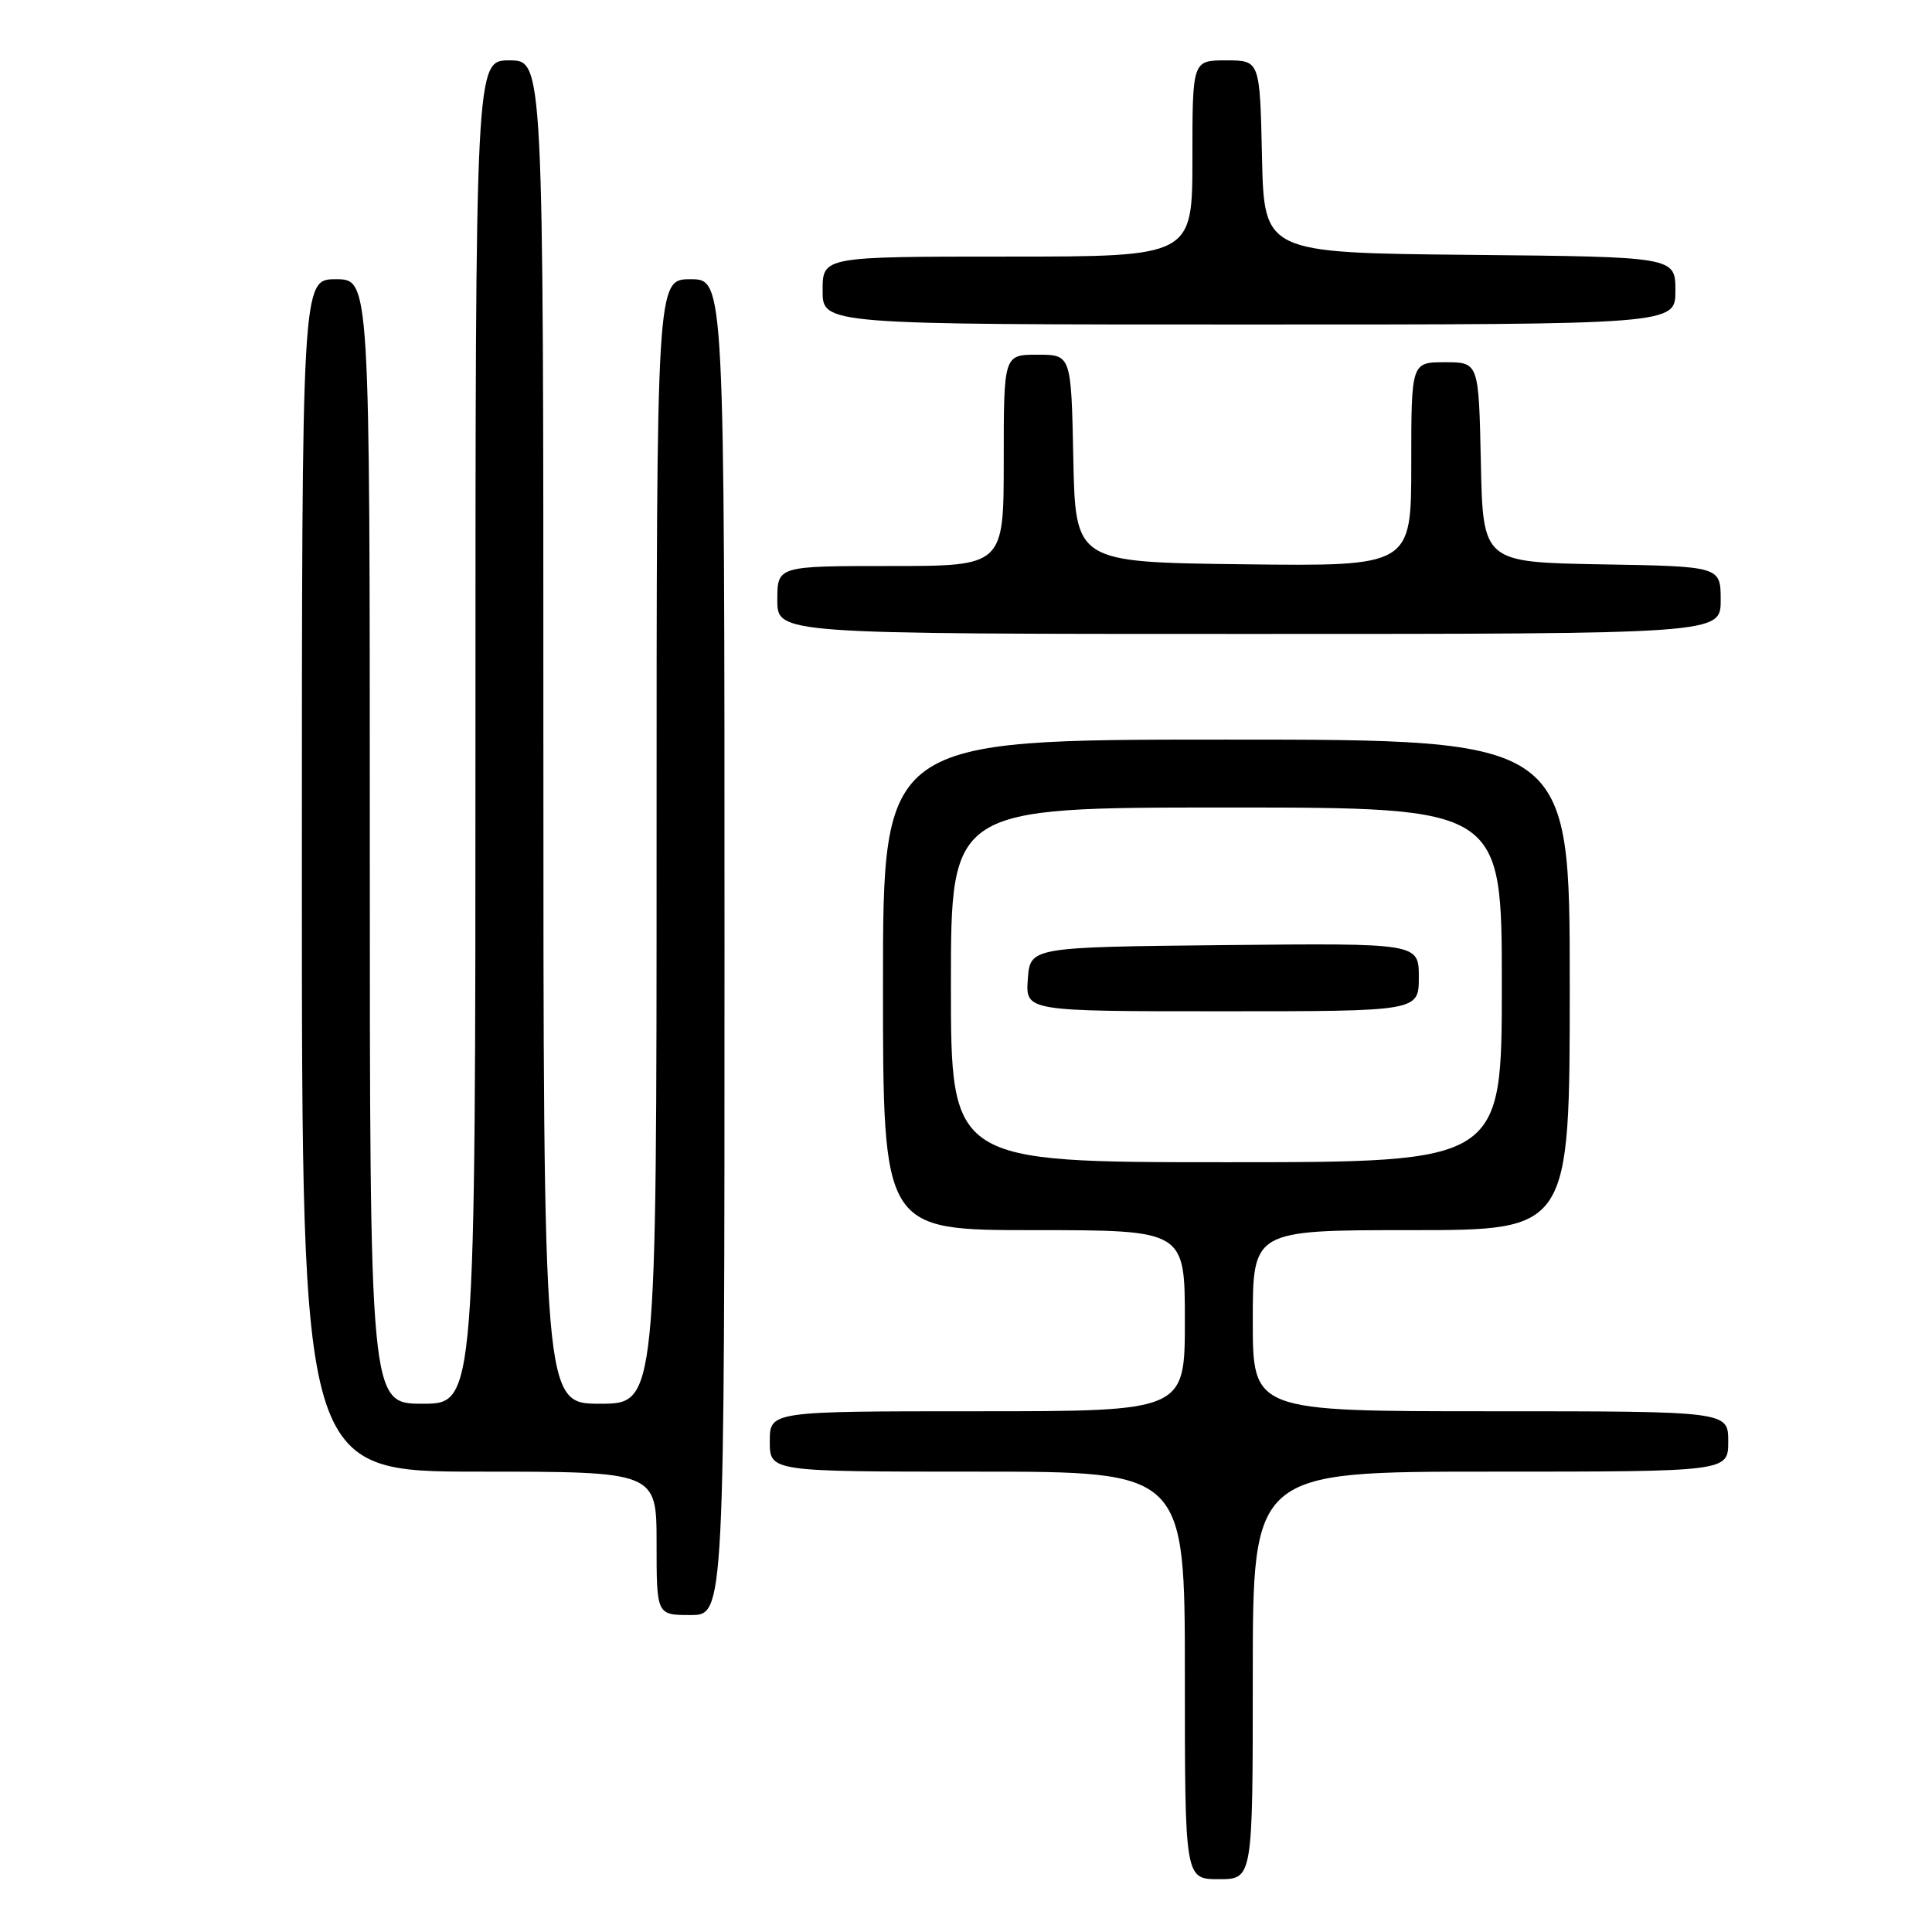 <?xml version="1.0" encoding="UTF-8" standalone="no"?>
<!DOCTYPE svg PUBLIC "-//W3C//DTD SVG 1.1//EN" "http://www.w3.org/Graphics/SVG/1.1/DTD/svg11.dtd" >
<svg xmlns="http://www.w3.org/2000/svg" xmlns:xlink="http://www.w3.org/1999/xlink" version="1.1" viewBox="0 0 256 256">
 <g >
 <path fill="currentColor"
d=" M 166.00 222.00 C 166.00 195.00 166.00 195.00 197.50 195.00 C 229.00 195.00 229.00 195.00 229.00 191.00 C 229.00 187.00 229.00 187.00 197.50 187.00 C 166.00 187.00 166.00 187.00 166.00 175.00 C 166.00 163.00 166.00 163.00 187.00 163.00 C 208.00 163.00 208.00 163.00 208.00 130.50 C 208.00 98.00 208.00 98.00 162.50 98.00 C 117.00 98.00 117.00 98.00 117.00 130.50 C 117.00 163.00 117.00 163.00 137.00 163.00 C 157.00 163.00 157.00 163.00 157.00 175.00 C 157.00 187.00 157.00 187.00 129.50 187.00 C 102.00 187.00 102.00 187.00 102.00 191.00 C 102.00 195.00 102.00 195.00 129.50 195.00 C 157.00 195.00 157.00 195.00 157.00 222.00 C 157.00 249.00 157.00 249.00 161.50 249.00 C 166.00 249.00 166.00 249.00 166.00 222.00 Z  M 96.00 125.50 C 96.00 37.00 96.00 37.00 91.50 37.00 C 87.00 37.00 87.00 37.00 87.00 111.50 C 87.00 186.00 87.00 186.00 79.50 186.00 C 72.00 186.00 72.00 186.00 72.00 97.00 C 72.00 8.00 72.00 8.00 67.50 8.00 C 63.00 8.00 63.00 8.00 63.00 97.00 C 63.00 186.00 63.00 186.00 56.00 186.00 C 49.00 186.00 49.00 186.00 49.00 111.50 C 49.00 37.00 49.00 37.00 44.50 37.00 C 40.00 37.00 40.00 37.00 40.00 116.00 C 40.00 195.00 40.00 195.00 63.50 195.00 C 87.00 195.00 87.00 195.00 87.00 204.50 C 87.00 214.00 87.00 214.00 91.50 214.00 C 96.00 214.00 96.00 214.00 96.00 125.50 Z  M 228.00 79.53 C 228.00 75.05 228.00 75.05 212.25 74.78 C 196.50 74.50 196.50 74.50 196.22 61.25 C 195.94 48.00 195.94 48.00 191.47 48.00 C 187.00 48.00 187.00 48.00 187.00 61.52 C 187.00 75.04 187.00 75.04 164.75 74.77 C 142.50 74.50 142.50 74.50 142.22 60.75 C 141.94 47.00 141.94 47.00 137.47 47.00 C 133.00 47.00 133.00 47.00 133.00 61.00 C 133.00 75.00 133.00 75.00 118.00 75.00 C 103.00 75.00 103.00 75.00 103.00 79.50 C 103.00 84.00 103.00 84.00 165.50 84.00 C 228.00 84.00 228.00 84.00 228.00 79.53 Z  M 222.00 38.52 C 222.00 34.03 222.00 34.03 194.75 33.77 C 167.50 33.50 167.50 33.50 167.22 20.75 C 166.94 8.00 166.94 8.00 162.47 8.00 C 158.00 8.00 158.00 8.00 158.00 21.00 C 158.00 34.00 158.00 34.00 133.50 34.00 C 109.00 34.00 109.00 34.00 109.00 38.50 C 109.00 43.00 109.00 43.00 165.50 43.00 C 222.00 43.00 222.00 43.00 222.00 38.52 Z  M 126.00 130.50 C 126.00 107.00 126.00 107.00 162.50 107.00 C 199.00 107.00 199.00 107.00 199.00 130.50 C 199.00 154.00 199.00 154.00 162.50 154.00 C 126.00 154.00 126.00 154.00 126.00 130.50 Z  M 188.00 129.48 C 188.00 124.97 188.00 124.97 162.25 125.23 C 136.50 125.50 136.50 125.50 136.19 129.75 C 135.89 134.00 135.89 134.00 161.94 134.00 C 188.00 134.00 188.00 134.00 188.00 129.48 Z "/>
</g>
</svg>